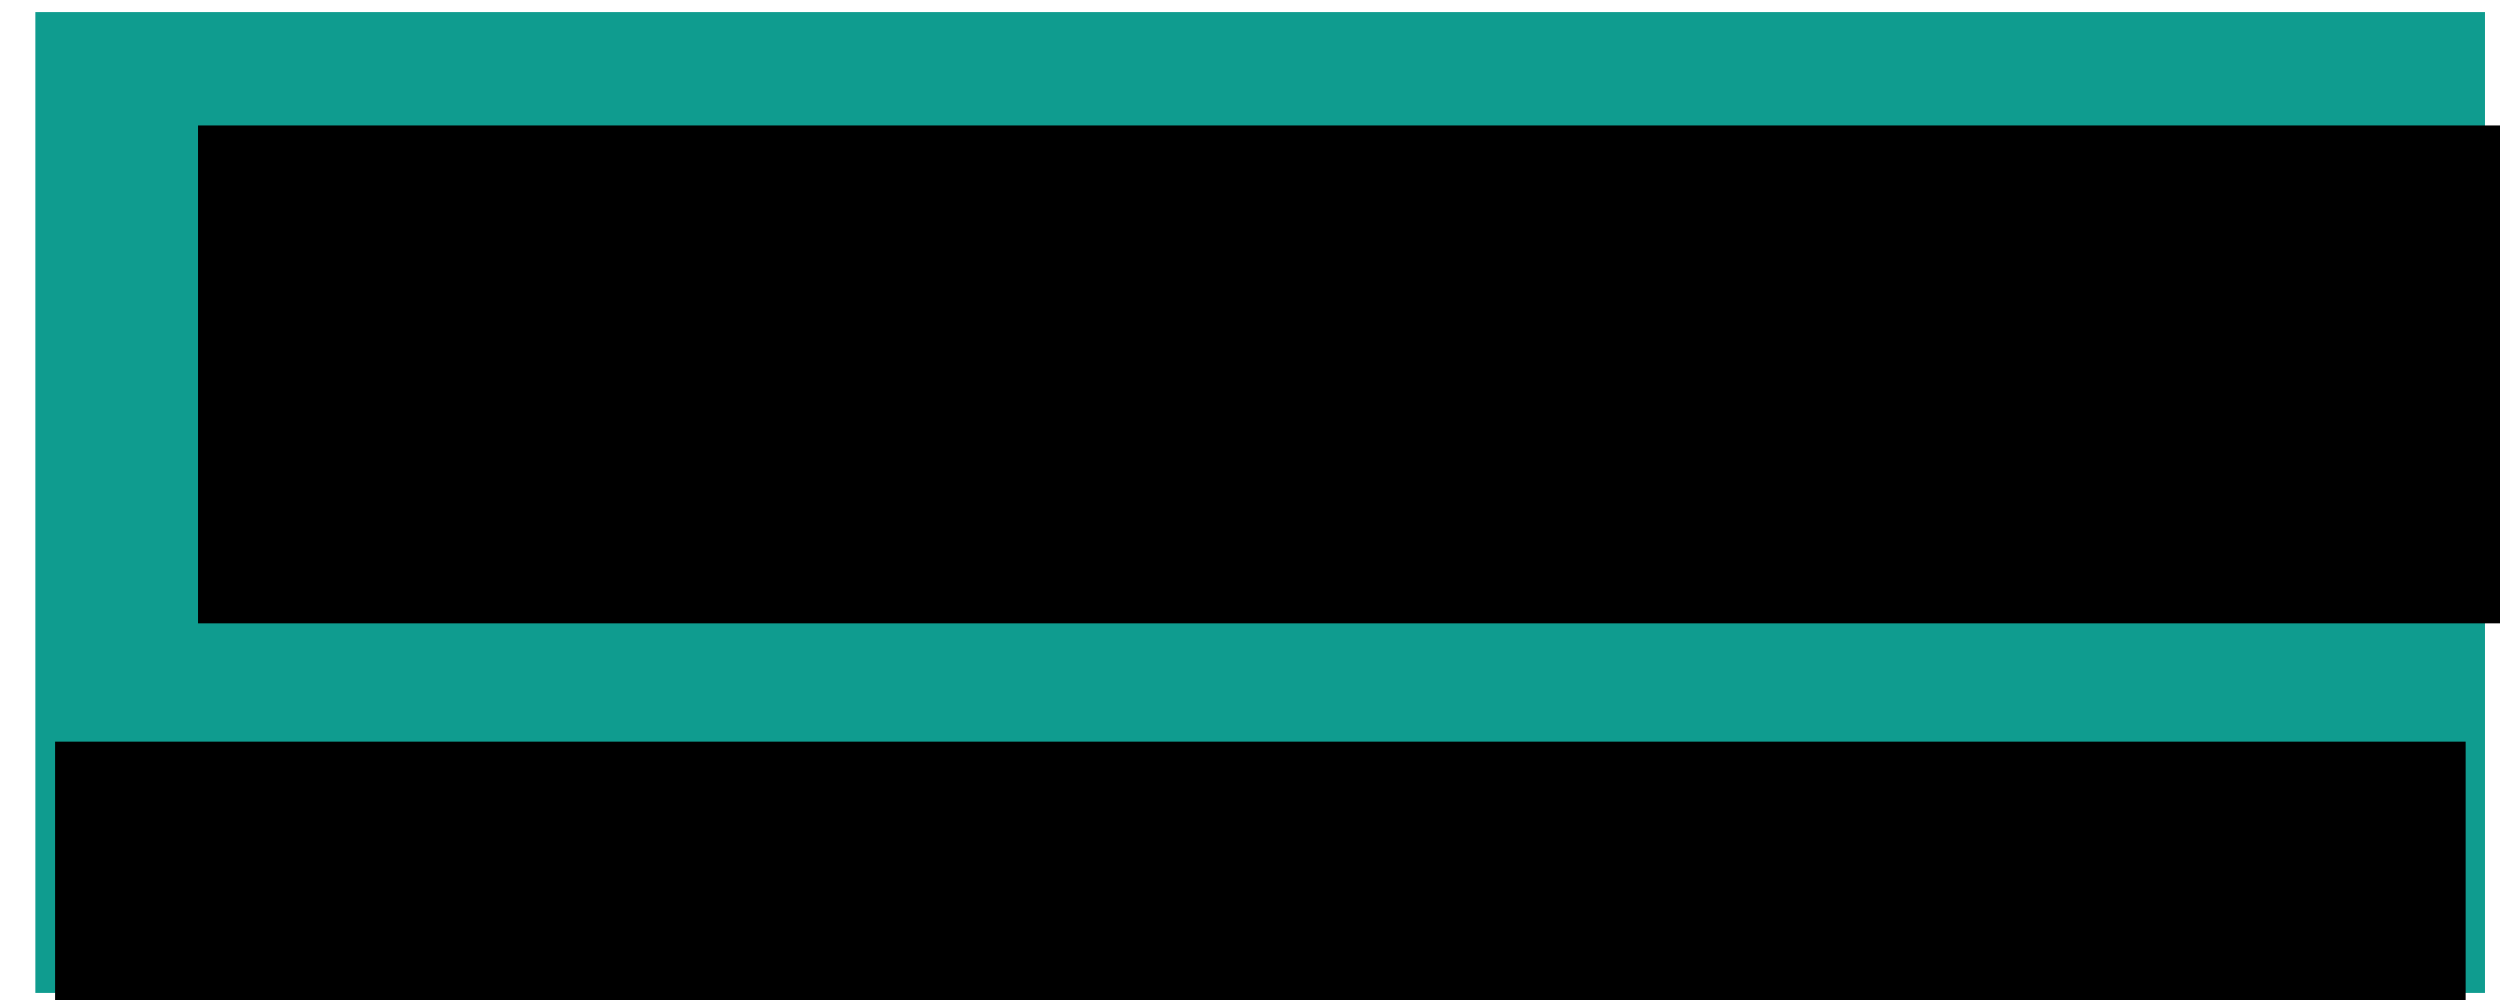 <?xml version="1.0" encoding="UTF-8" standalone="no"?>
<!-- Created with Inkscape (http://www.inkscape.org/) -->

<svg
   xmlns:dc="http://purl.org/dc/elements/1.1/"
   xmlns:cc="http://creativecommons.org/ns#"
   xmlns:rdf="http://www.w3.org/1999/02/22-rdf-syntax-ns#"
   xmlns:svg="http://www.w3.org/2000/svg"
   xmlns="http://www.w3.org/2000/svg"
   xmlns:sodipodi="http://sodipodi.sourceforge.net/DTD/sodipodi-0.dtd"
   xmlns:inkscape="http://www.inkscape.org/namespaces/inkscape"
   width="500"
   height="200"
   viewBox="0 0 500 200"
   id="svg2"
   version="1.1"
   inkscape:version="0.91 r13725"
   sodipodi:docname="lg-1.svg">
  <defs
     id="defs4" />
  <sodipodi:namedview
     id="base"
     pagecolor="#ffffff"
     bordercolor="#666666"
     borderopacity="1.0"
     inkscape:pageopacity="0.0"
     inkscape:pageshadow="2"
     inkscape:zoom="0.98994949"
     inkscape:cx="253.94564"
     inkscape:cy="166.99629"
     inkscape:document-units="px"
     inkscape:current-layer="layer1"
     showgrid="false"
     units="px"
     inkscape:window-width="1366"
     inkscape:window-height="719"
     inkscape:window-x="0"
     inkscape:window-y="23"
     inkscape:window-maximized="1" />
  <g
     inkscape:label="Layer 1"
     inkscape:groupmode="layer"
     id="layer1"
     transform="translate(0,-852.362)">
    <rect
       style="fill:#009688;fill-opacity:0.941;stroke-width:0;stroke-miterlimit:4;stroke-dasharray:none"
       id="rect4136"
       width="489.924"
       height="196.167"
       x="7.071"
       y="854.779"
       ry="0" />
    <flowRoot
       xml:space="preserve"
       id="flowRoot4138"
       style="font-style:normal;font-weight:normal;font-size:40px;line-height:125%;font-family:sans-serif;letter-spacing:0px;word-spacing:0px;fill:#000000;fill-opacity:1;stroke:none;stroke-width:1px;stroke-linecap:butt;stroke-linejoin:miter;stroke-opacity:1"
       transform="matrix(0.976,0,0,0.976,8.057,862.184)"><flowRegion
         id="flowRegion4140"><rect
           id="rect4142"
           width="496.995"
           height="102.025"
           x="32.325"
           y="15.645" /></flowRegion><flowPara
         id="flowPara4144"
         style="font-style:normal;font-variant:normal;font-weight:normal;font-stretch:normal;font-family:Ubuntu;-inkscape-font-specification:Ubuntu;fill:#f3f3f3;fill-opacity:1">Linux`te Güvenlik Serisi</flowPara><flowPara
         id="flowPara4146"
         style="font-style:normal;font-variant:normal;font-weight:normal;font-stretch:normal;font-family:Ubuntu;-inkscape-font-specification:Ubuntu;fill:#f3f3f3;fill-opacity:1">                   ~ 1 ~</flowPara></flowRoot>    <flowRoot
       xml:space="preserve"
       id="flowRoot4148"
       style="font-style:normal;font-weight:normal;font-size:17.5px;line-height:125%;font-family:sans-serif;letter-spacing:0px;word-spacing:0px;fill:#000000;fill-opacity:1;stroke:none;stroke-width:1px;stroke-linecap:butt;stroke-linejoin:miter;stroke-opacity:1"
       transform="matrix(0.976,0,0,0.976,-19.545,858.241)"><flowRegion
         id="flowRegion4150"><rect
           id="rect4152"
           width="493.965"
           height="91.924"
           x="31.315"
           y="145.954"
           style="font-size:17.5px" /></flowRegion><flowPara
         id="flowPara4154"
         style="font-style:italic;font-variant:normal;font-weight:500;font-stretch:normal;font-size:27.5px;font-family:'URW Chancery L';-inkscape-font-specification:'URW Chancery L Medium Italic';fill:#f3f3f3;fill-opacity:1"> Bilmediğin Sistemin Güvenliğini Sağlayamazsın...</flowPara></flowRoot>  </g>
</svg>
